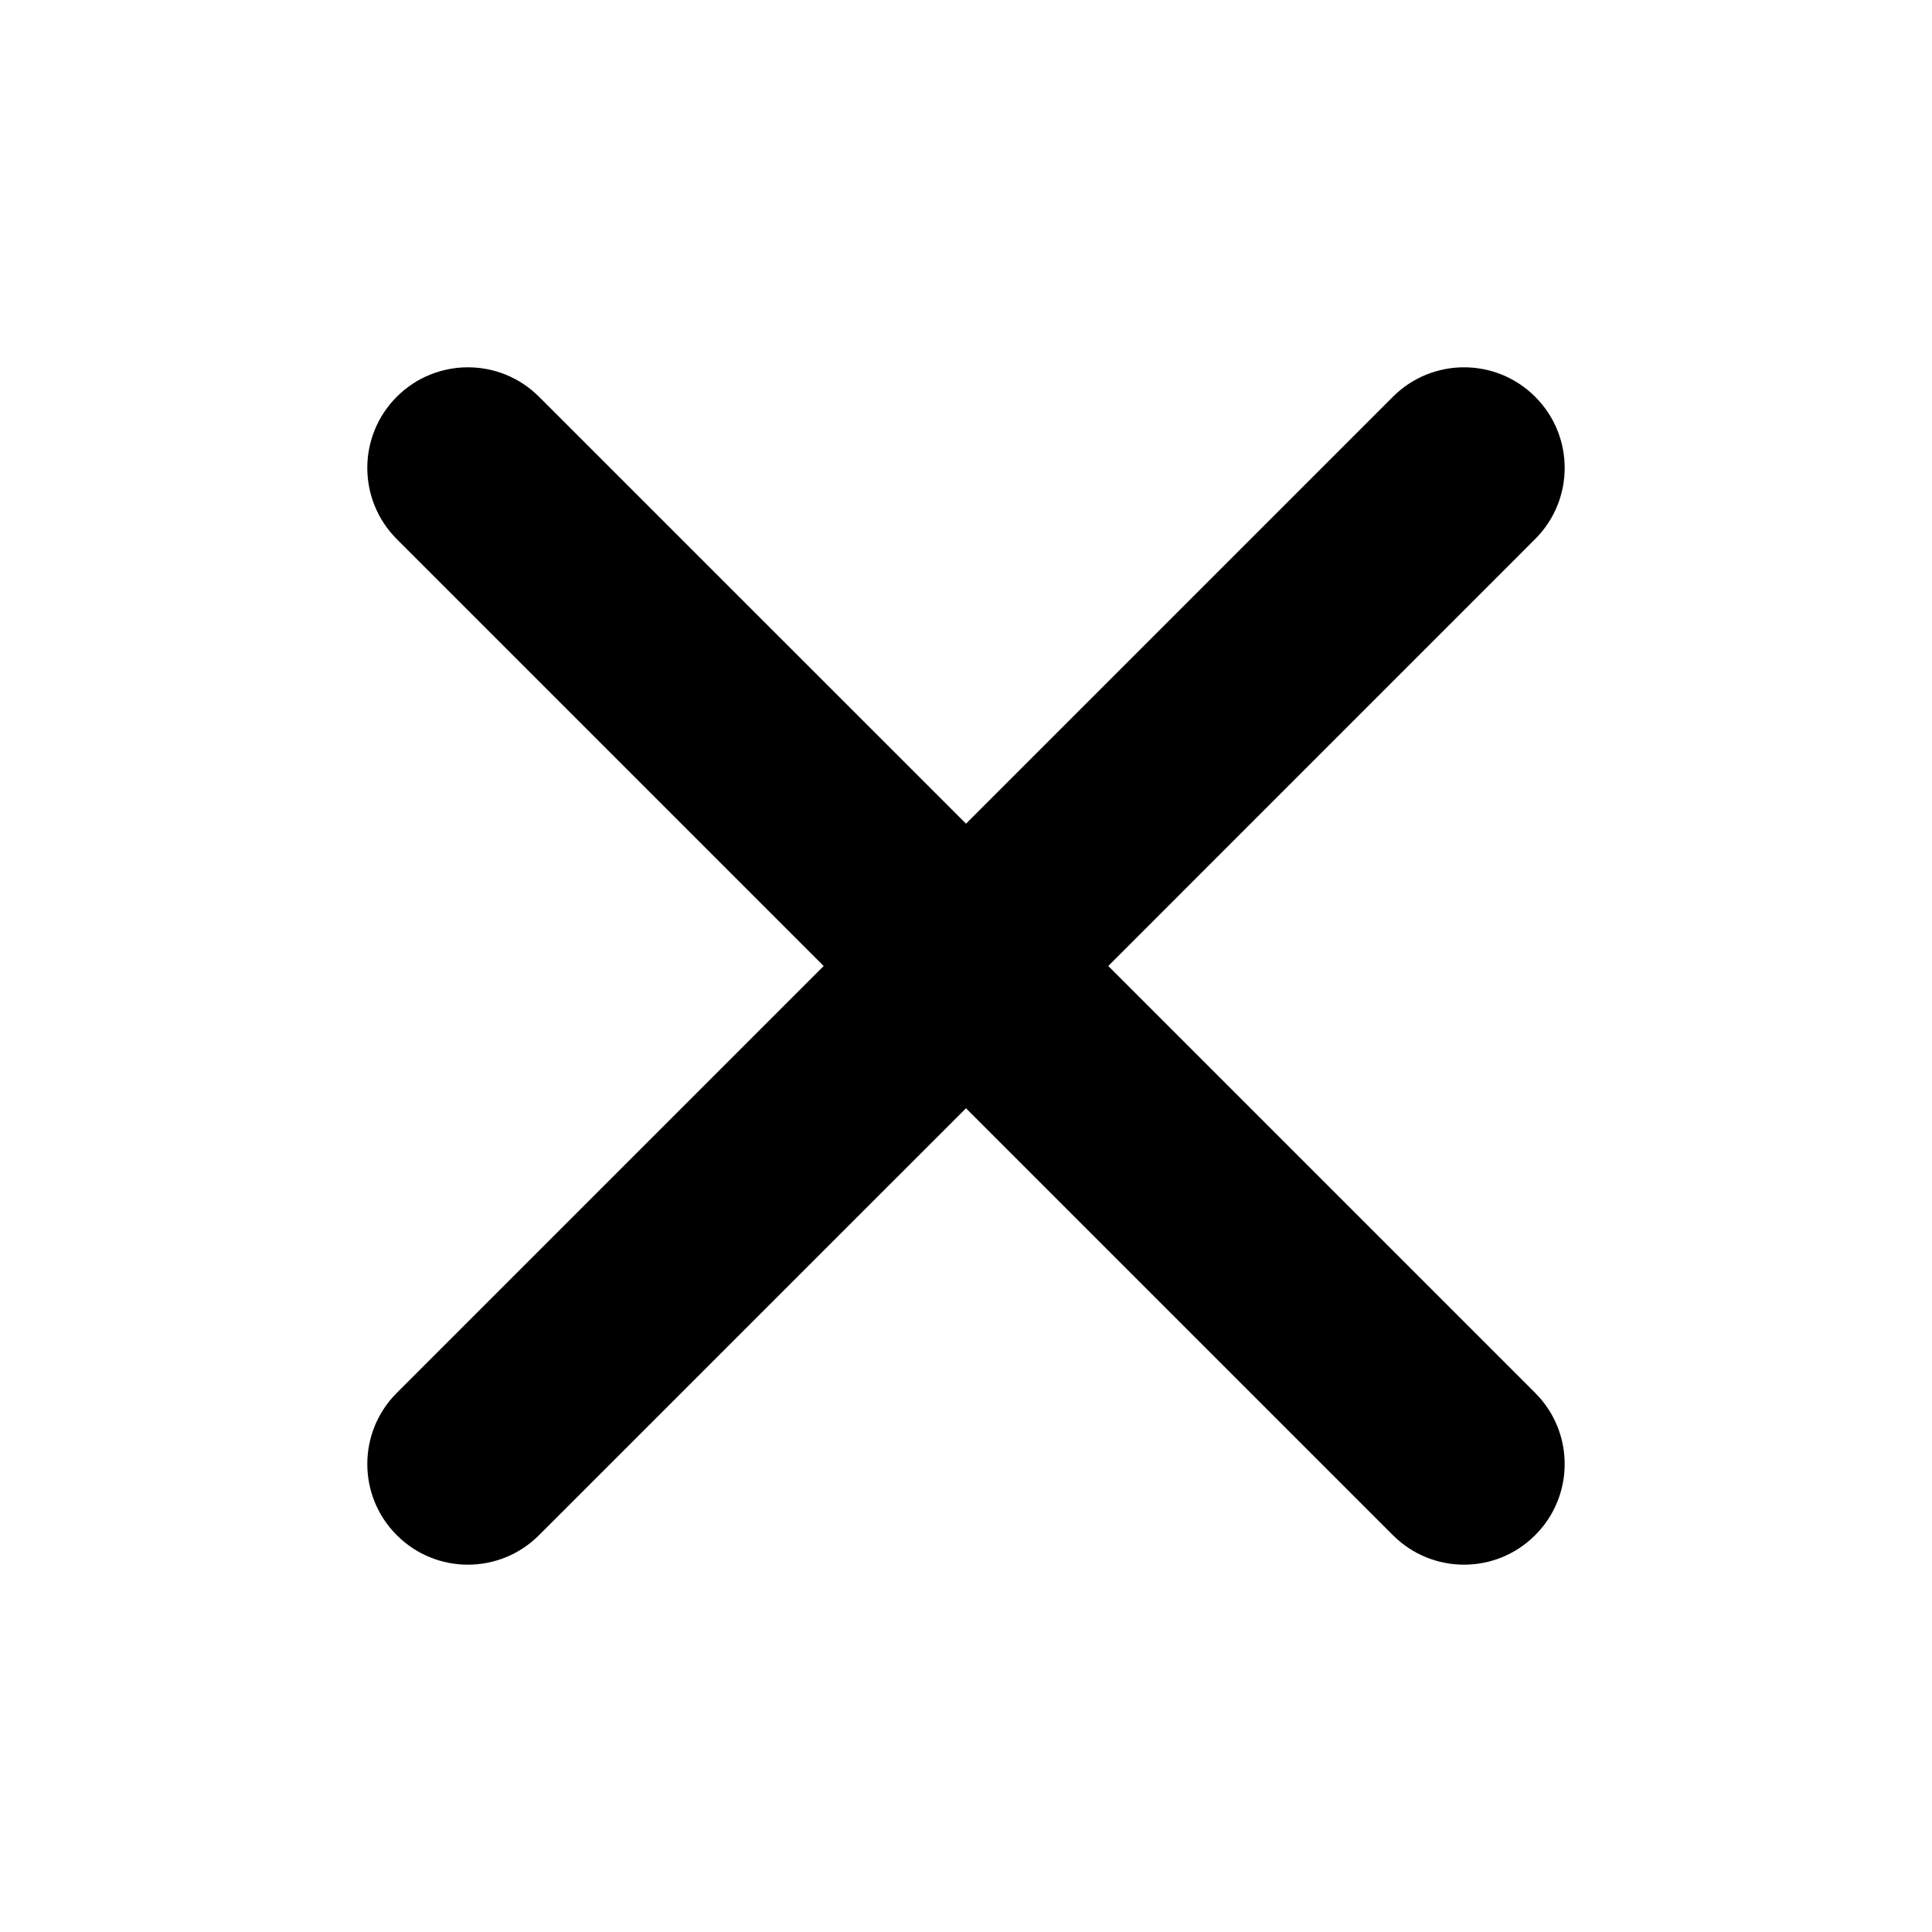 <svg width="30" height="30" viewBox="0 0 30 30" fill="none" xmlns="http://www.w3.org/2000/svg">
<path d="M21.629 6.161C22.239 5.551 23.228 5.551 23.838 6.161C24.449 6.771 24.449 7.76 23.838 8.37L17.209 15L23.838 21.629C24.449 22.239 24.449 23.228 23.838 23.838C23.228 24.449 22.239 24.449 21.629 23.838L15 17.209L8.37 23.838C7.76 24.449 6.771 24.449 6.161 23.838C5.551 23.228 5.551 22.239 6.161 21.629L12.79 15L6.161 8.371C5.551 7.76 5.551 6.771 6.161 6.161C6.771 5.551 7.76 5.551 8.37 6.161L15 12.79L21.629 6.161Z" fill="black"/>
</svg>
